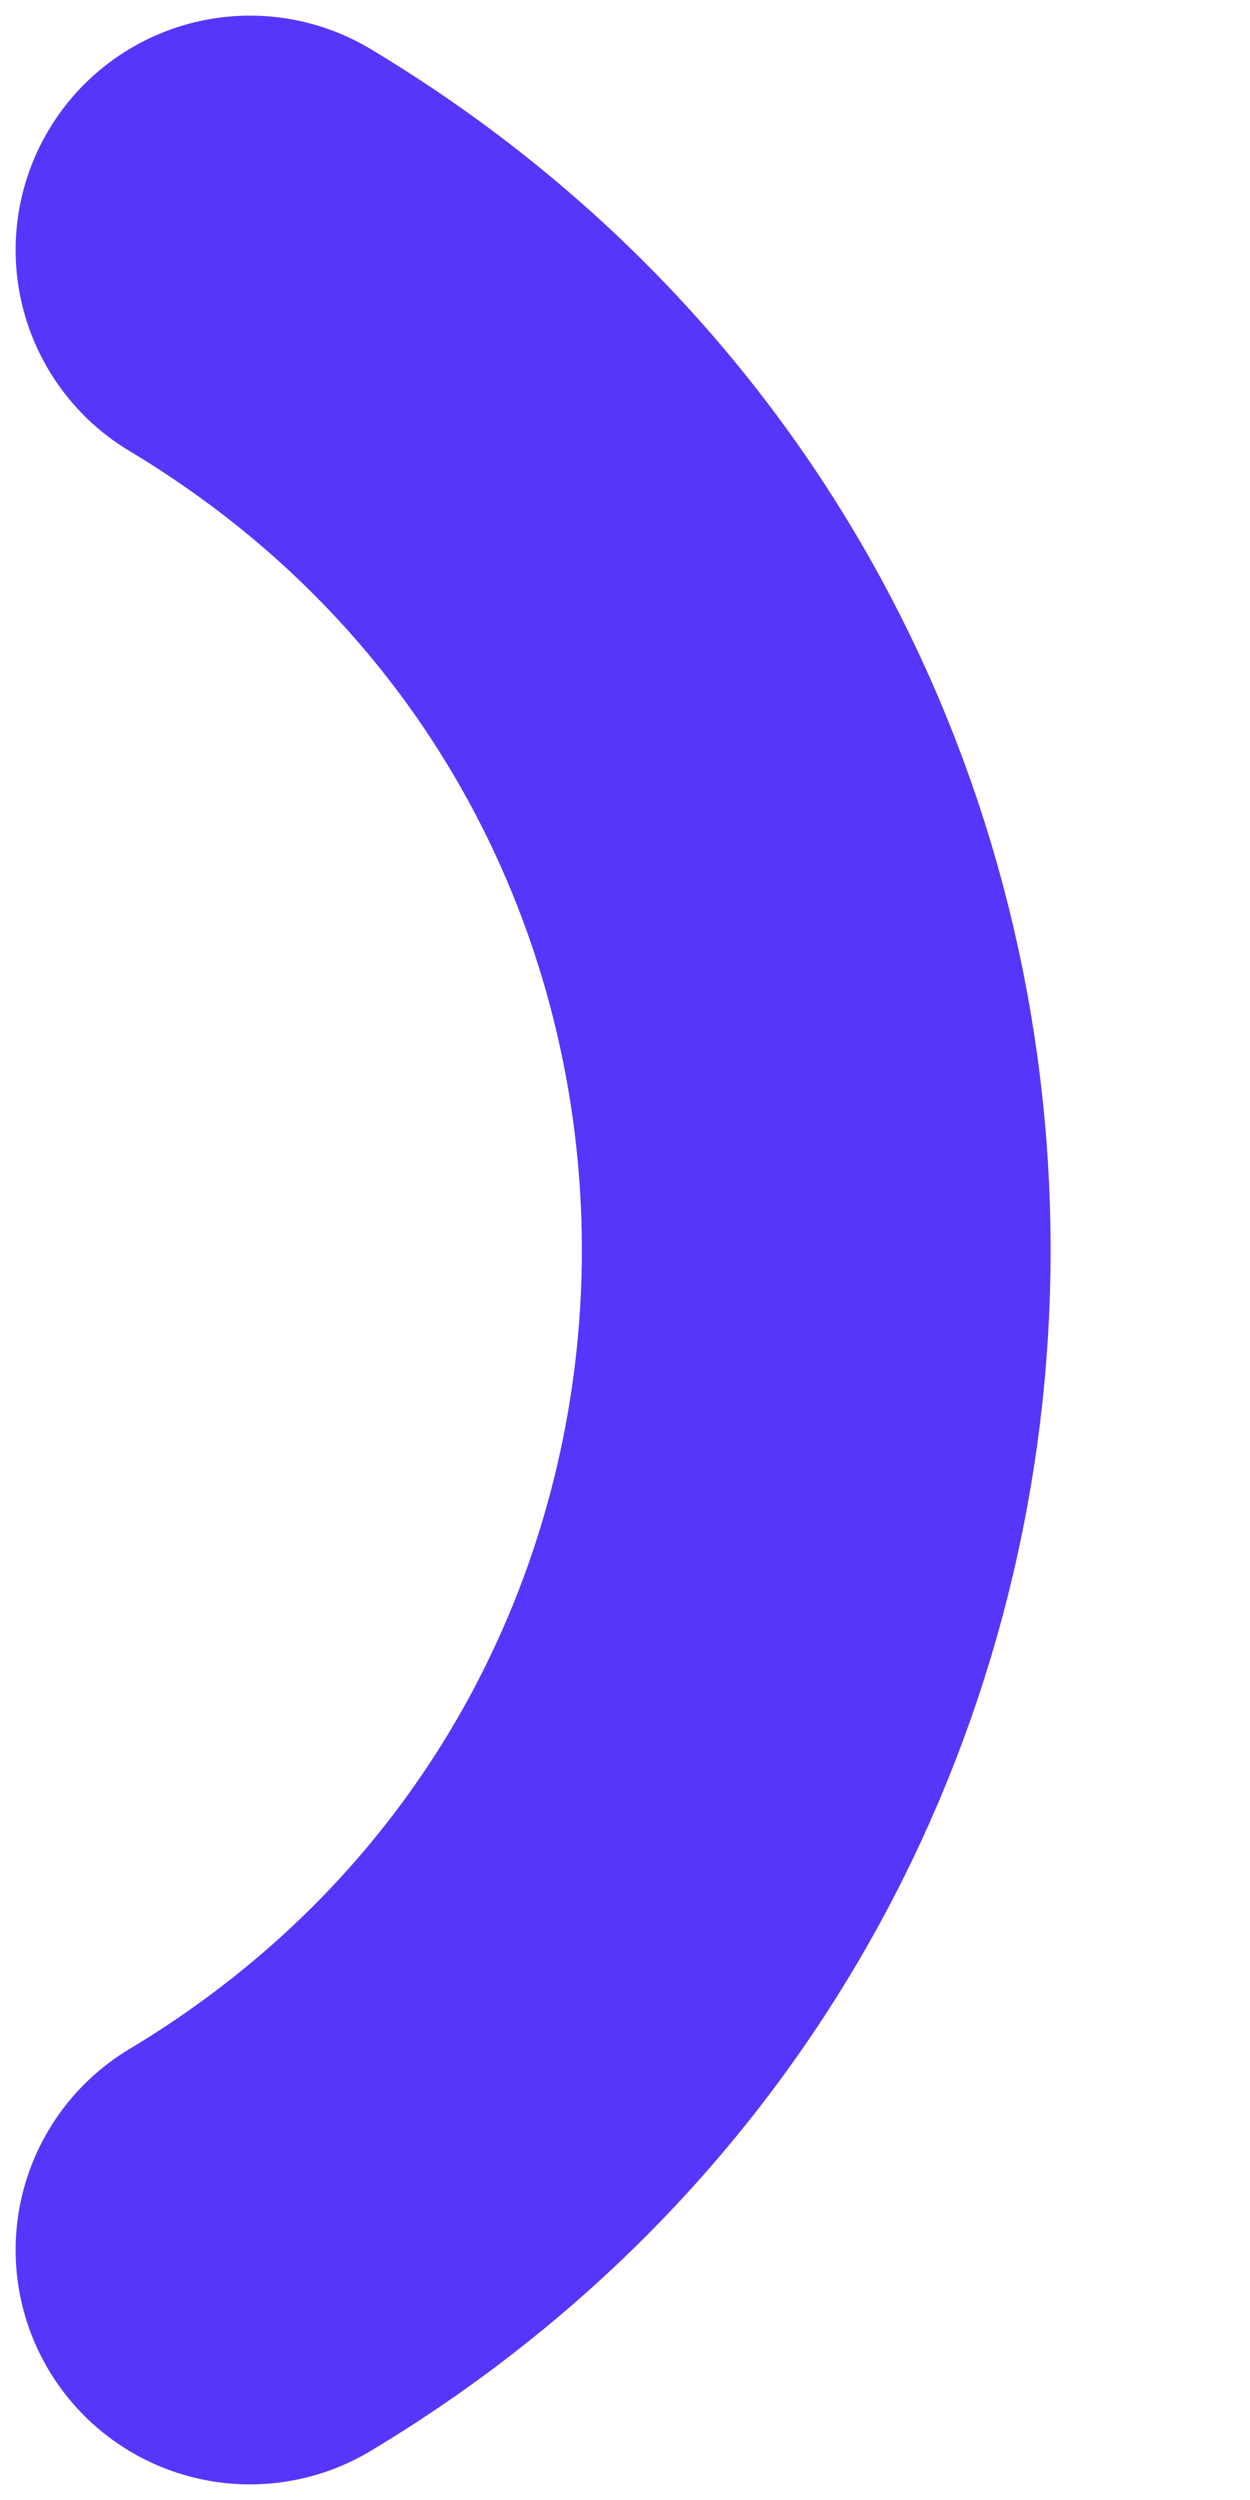 <svg width="4" height="8" viewBox="0 0 4 8" fill="none" xmlns="http://www.w3.org/2000/svg">
<path d="M0.8 0.8V0.8C3.216 2.249 3.216 5.75 0.8 7.2V7.2" stroke="#5835FB" stroke-width="1.5" stroke-linecap="round" stroke-linejoin="round"/>
</svg>
